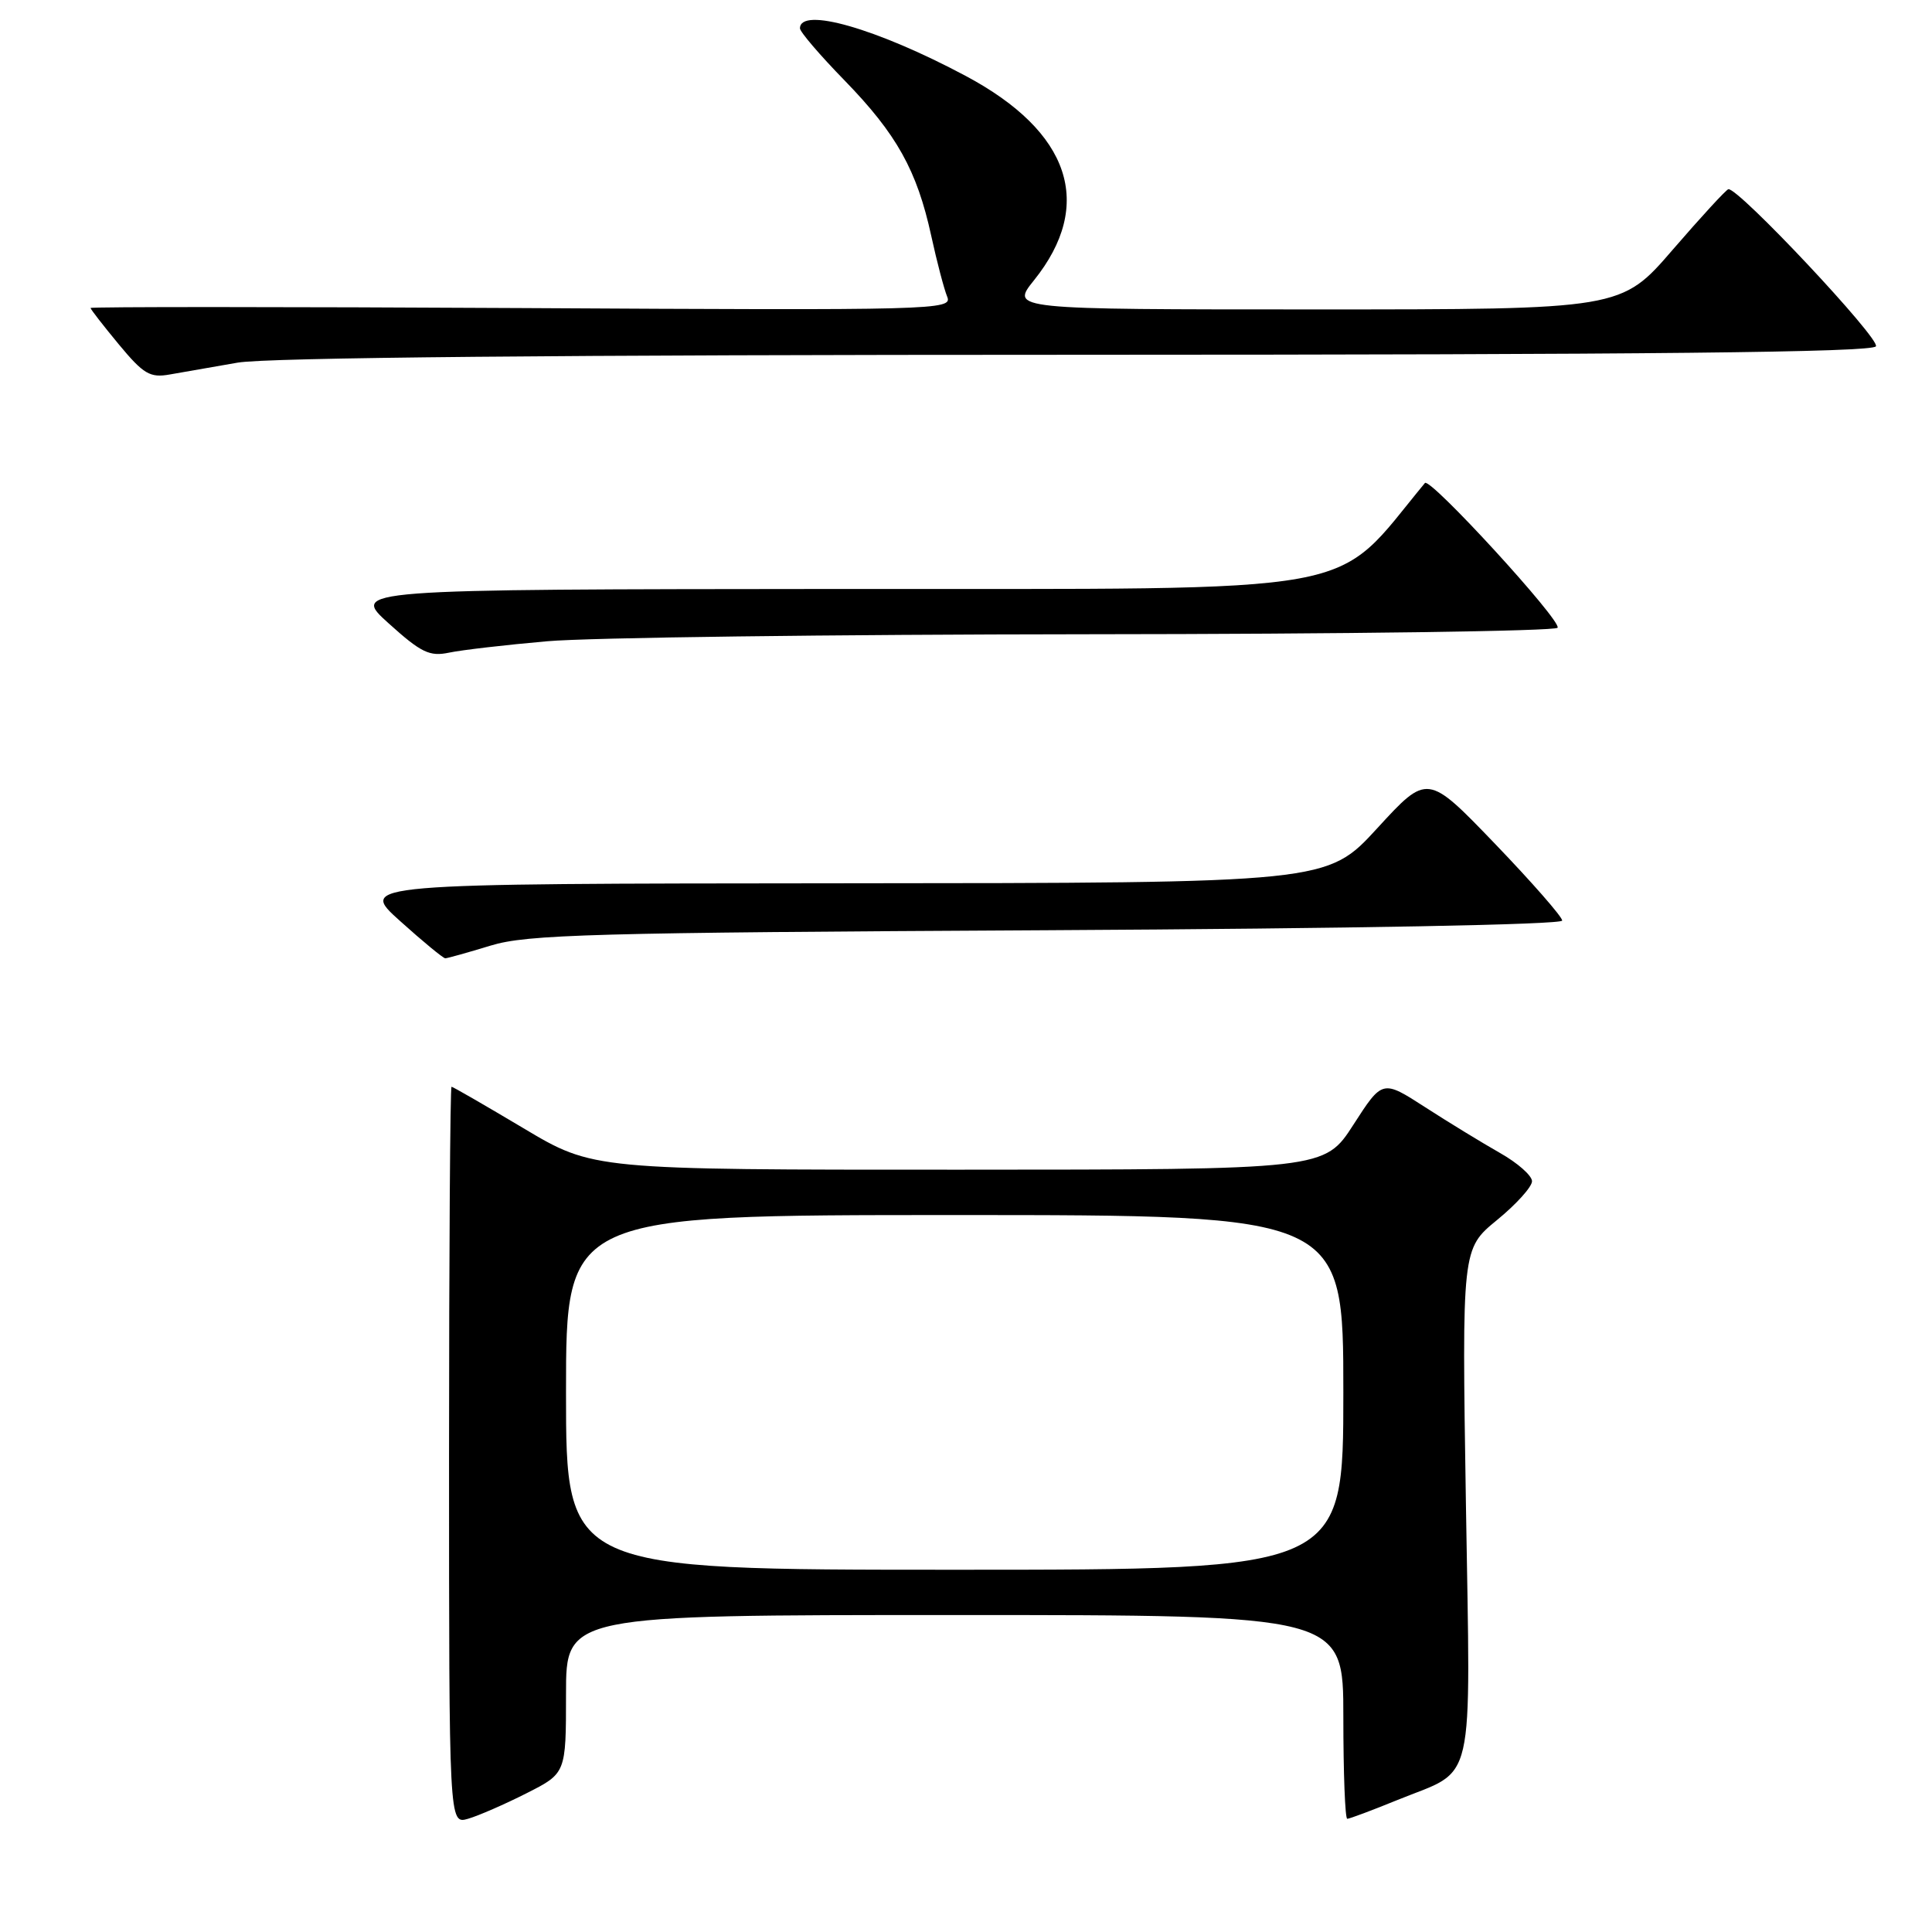 <?xml version="1.0" encoding="UTF-8" standalone="no"?>
<!DOCTYPE svg PUBLIC "-//W3C//DTD SVG 1.1//EN" "http://www.w3.org/Graphics/SVG/1.1/DTD/svg11.dtd" >
<svg xmlns="http://www.w3.org/2000/svg" xmlns:xlink="http://www.w3.org/1999/xlink" version="1.1" viewBox="0 0 256 256">
 <g >
 <path fill="currentColor"
d=" M 69.76 237.62 C 75.00 234.97 75.00 234.97 75.00 224.48 C 75.00 214.00 75.00 214.00 126.50 214.00 C 178.00 214.00 178.00 214.00 178.00 227.50 C 178.00 234.93 178.23 241.00 178.52 241.00 C 178.81 241.00 181.81 239.88 185.19 238.50 C 195.64 234.25 194.85 237.70 194.24 199.19 C 193.71 165.48 193.71 165.48 198.35 161.67 C 200.91 159.58 203.00 157.26 203.00 156.52 C 203.00 155.78 201.09 154.09 198.75 152.77 C 196.41 151.44 191.95 148.72 188.84 146.71 C 183.18 143.06 183.18 143.06 179.34 149.02 C 175.50 154.98 175.50 154.98 127.04 154.99 C 78.59 155.00 78.59 155.00 69.37 149.50 C 64.30 146.48 60.01 144.00 59.83 144.00 C 59.65 144.00 59.50 165.99 59.50 192.86 C 59.50 241.72 59.50 241.72 62.01 241.00 C 63.39 240.60 66.88 239.08 69.76 237.62 Z  M 65.00 125.30 C 69.87 123.81 78.37 123.58 138.75 123.26 C 179.24 123.04 207.00 122.52 207.00 121.98 C 207.00 121.48 202.98 116.89 198.07 111.78 C 189.14 102.50 189.14 102.50 182.49 109.75 C 175.84 117.00 175.84 117.00 111.67 117.04 C 47.50 117.09 47.50 117.09 53.00 122.03 C 56.02 124.75 58.73 126.98 59.00 126.98 C 59.27 126.98 61.98 126.22 65.00 125.30 Z  M 72.50 84.97 C 78.00 84.48 110.26 84.07 144.19 84.04 C 178.12 84.02 206.11 83.63 206.39 83.18 C 206.95 82.27 189.48 63.20 188.81 64.00 C 176.33 79.09 182.36 78.00 111.63 78.04 C 46.50 78.09 46.50 78.09 51.50 82.60 C 55.80 86.48 56.92 87.02 59.50 86.48 C 61.15 86.13 67.00 85.45 72.50 84.97 Z  M 31.50 48.05 C 35.40 47.38 74.40 47.01 142.69 47.01 C 218.49 47.00 248.07 46.69 248.57 45.89 C 249.17 44.91 230.37 24.88 229.02 25.07 C 228.73 25.12 225.42 28.72 221.66 33.07 C 214.82 41.00 214.82 41.00 174.36 41.00 C 133.91 41.00 133.91 41.00 137.00 37.15 C 145.06 27.12 141.84 17.46 127.96 10.06 C 116.19 3.78 106.00 0.86 106.00 3.76 C 106.00 4.22 108.66 7.33 111.92 10.67 C 118.82 17.77 121.50 22.58 123.39 31.23 C 124.14 34.68 125.10 38.32 125.51 39.32 C 126.24 41.08 124.10 41.13 69.13 40.82 C 37.71 40.65 12.00 40.64 12.00 40.81 C 12.00 40.98 13.69 43.15 15.75 45.64 C 19.02 49.58 19.88 50.09 22.50 49.62 C 24.15 49.33 28.20 48.62 31.50 48.05 Z  M 75.00 184.50 C 75.00 161.00 75.00 161.00 126.50 161.00 C 178.00 161.00 178.00 161.00 178.00 184.50 C 178.00 208.00 178.00 208.00 126.50 208.00 C 75.00 208.00 75.00 208.00 75.00 184.50 Z "/>
</g>
</svg>